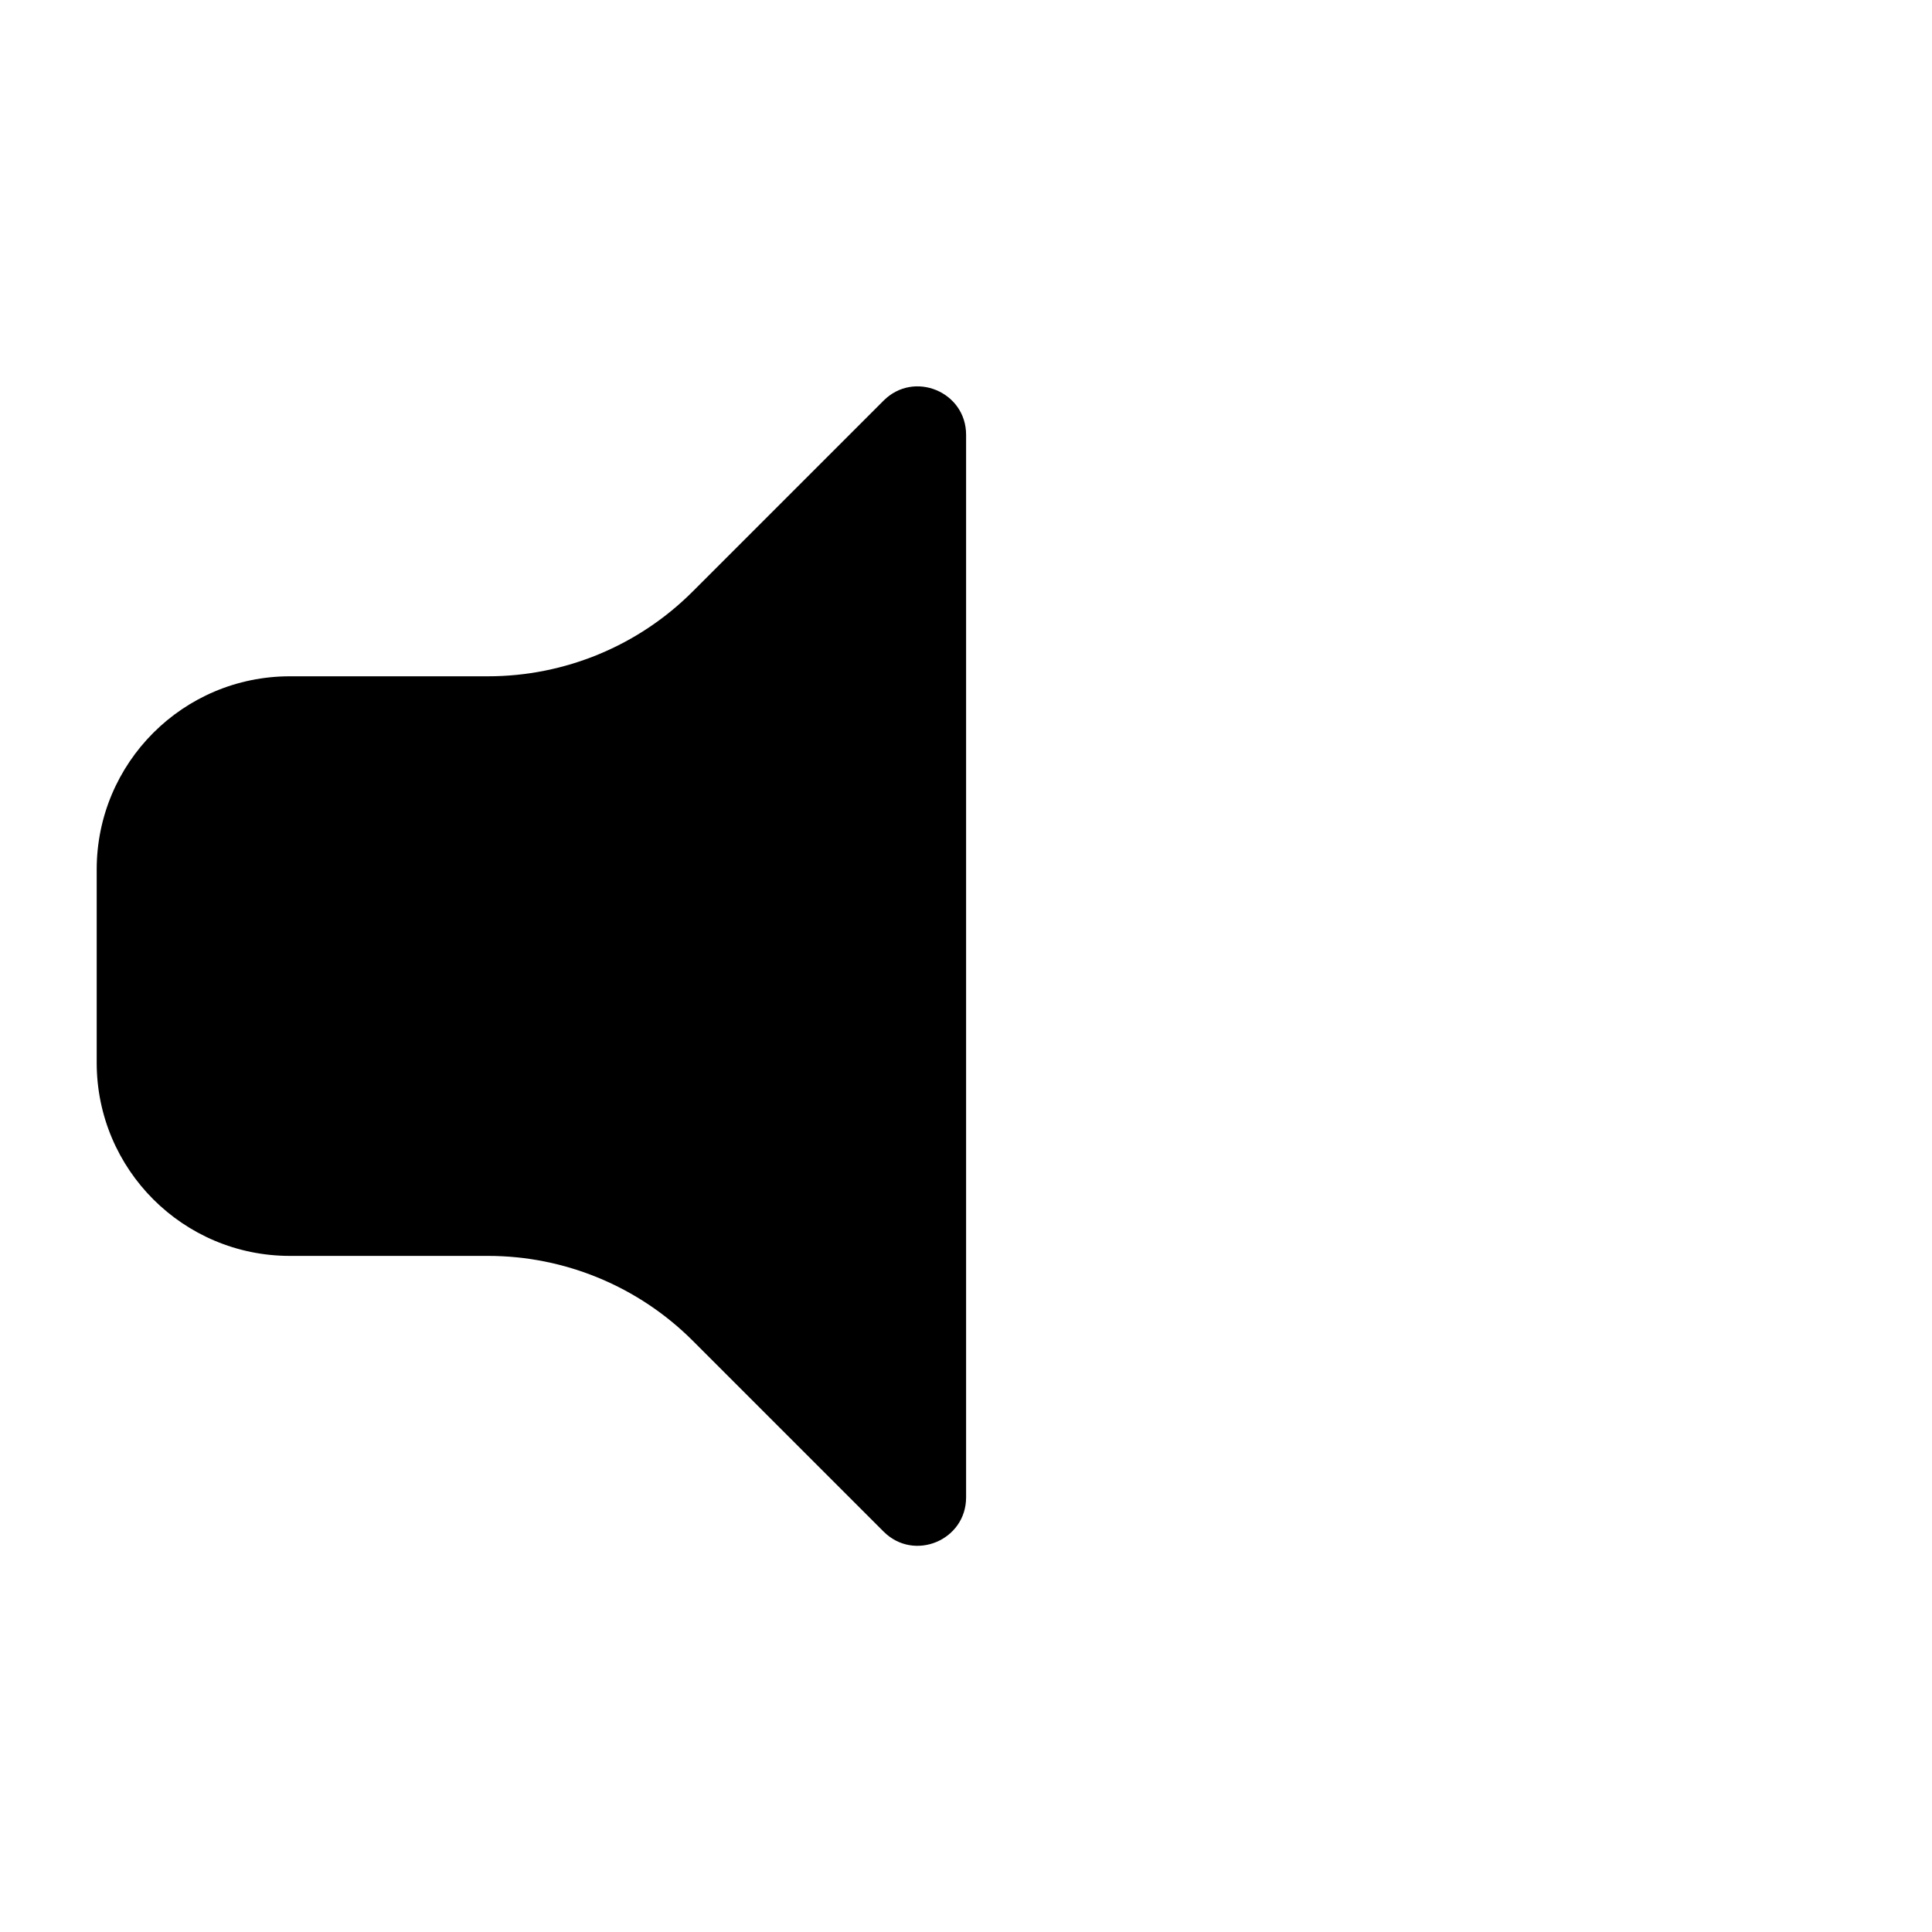 <svg width="20" height="20" version="1.1" viewBox="0 0 20 20" xmlns="http://www.w3.org/2000/svg">
<path transform="translate(1,4)" d="m6.172 2.122 1.975-1.975c0.315-0.315 0.854-0.092 0.854 0.354v11c0 0.445-0.539 0.669-0.854 0.354l-1.975-1.975c-0.563-0.563-1.326-0.879-2.121-0.879h-2.05c-1.105 0-2-0.895-2-2v-2c0-1.105 0.895-2 2-2h2.05c0.796 0 1.559-0.316 2.121-0.879z"/>
</svg>
